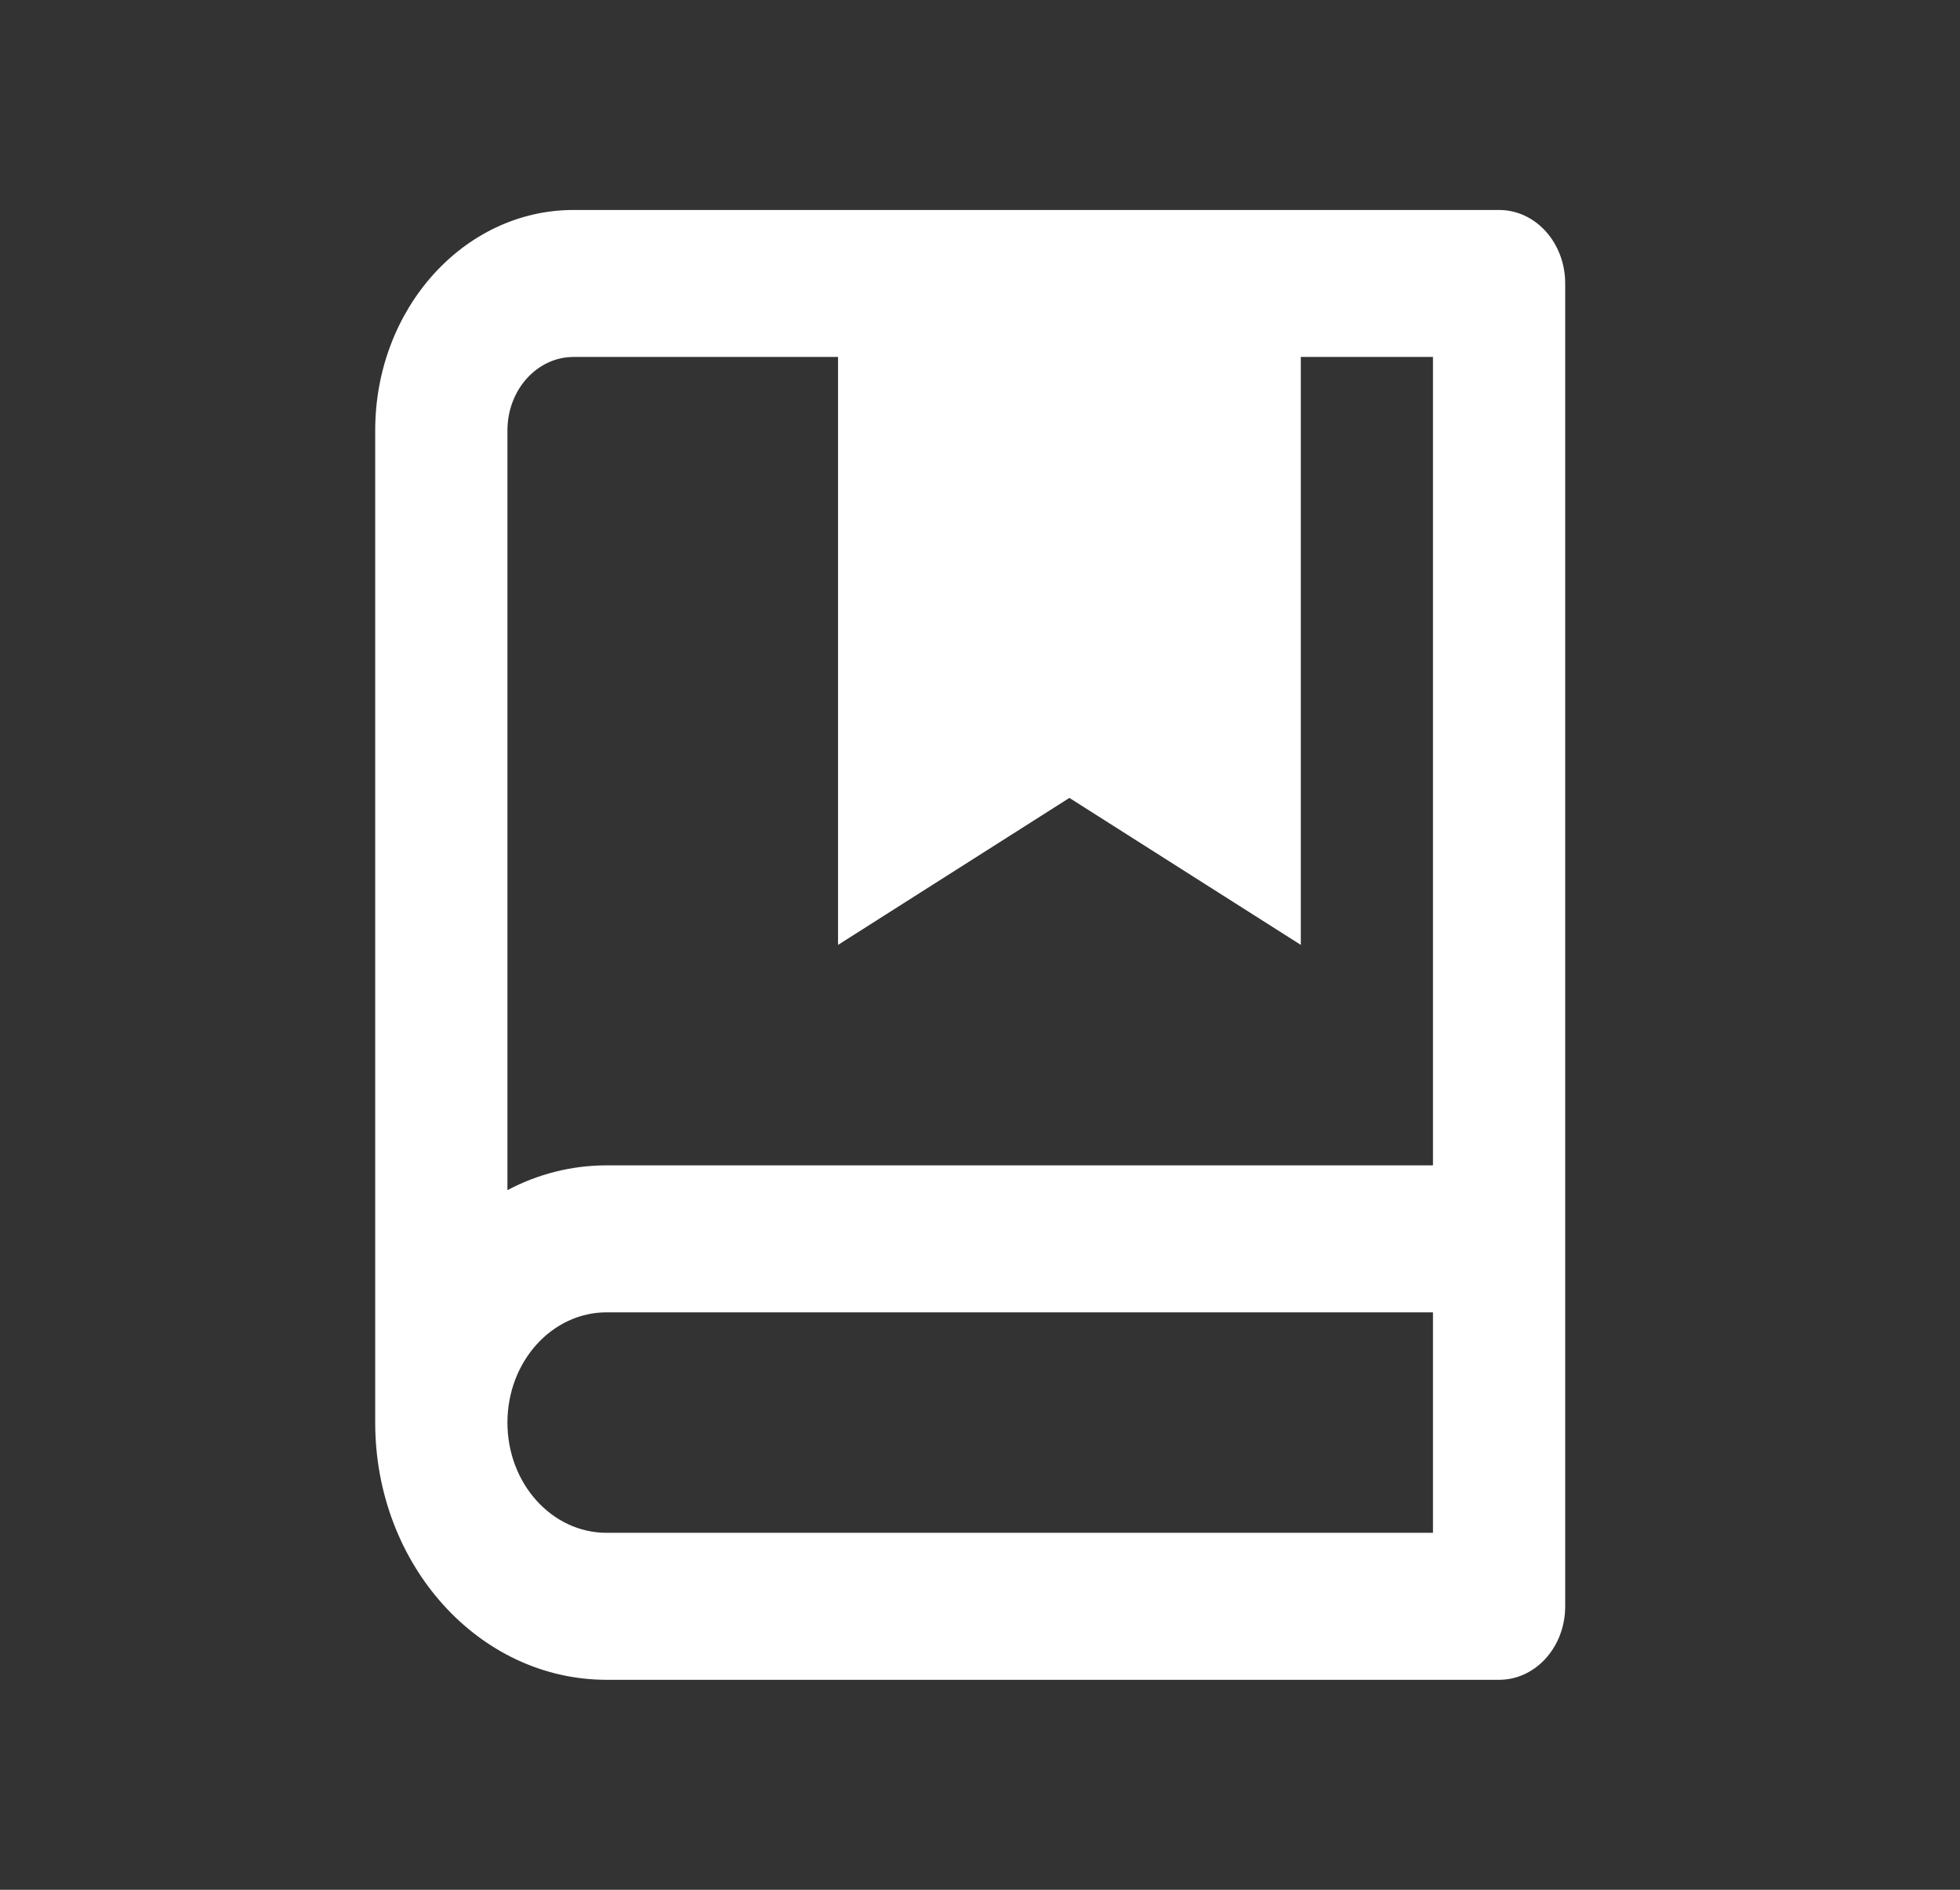 <svg width="28" height="27" viewBox="0 0 28 27" fill="none" xmlns="http://www.w3.org/2000/svg">
<rect x="0" y="0" width="28" height="27" fill="#333333" stroke="none"/>
<path d="M5.36 20.325V6.15C5.36 4.41 6.629 3 8.194 3H21.416C21.938 3 22.36 3.47 22.36 4.05V22.95C22.36 23.53 21.938 24 21.416 24H8.666C6.84 24 5.36 22.355 5.36 20.325ZM20.471 21.9V18.75H8.666C7.883 18.75 7.249 19.455 7.249 20.325C7.249 21.195 7.883 21.9 8.666 21.9H20.471ZM11.972 5.1H8.194C7.672 5.1 7.249 5.57 7.249 6.15V17.004C7.679 16.777 8.159 16.65 8.666 16.65H20.471V5.1H18.583V13.5L15.277 11.4L11.972 13.5V5.1Z" fill="white"/>
</svg>
